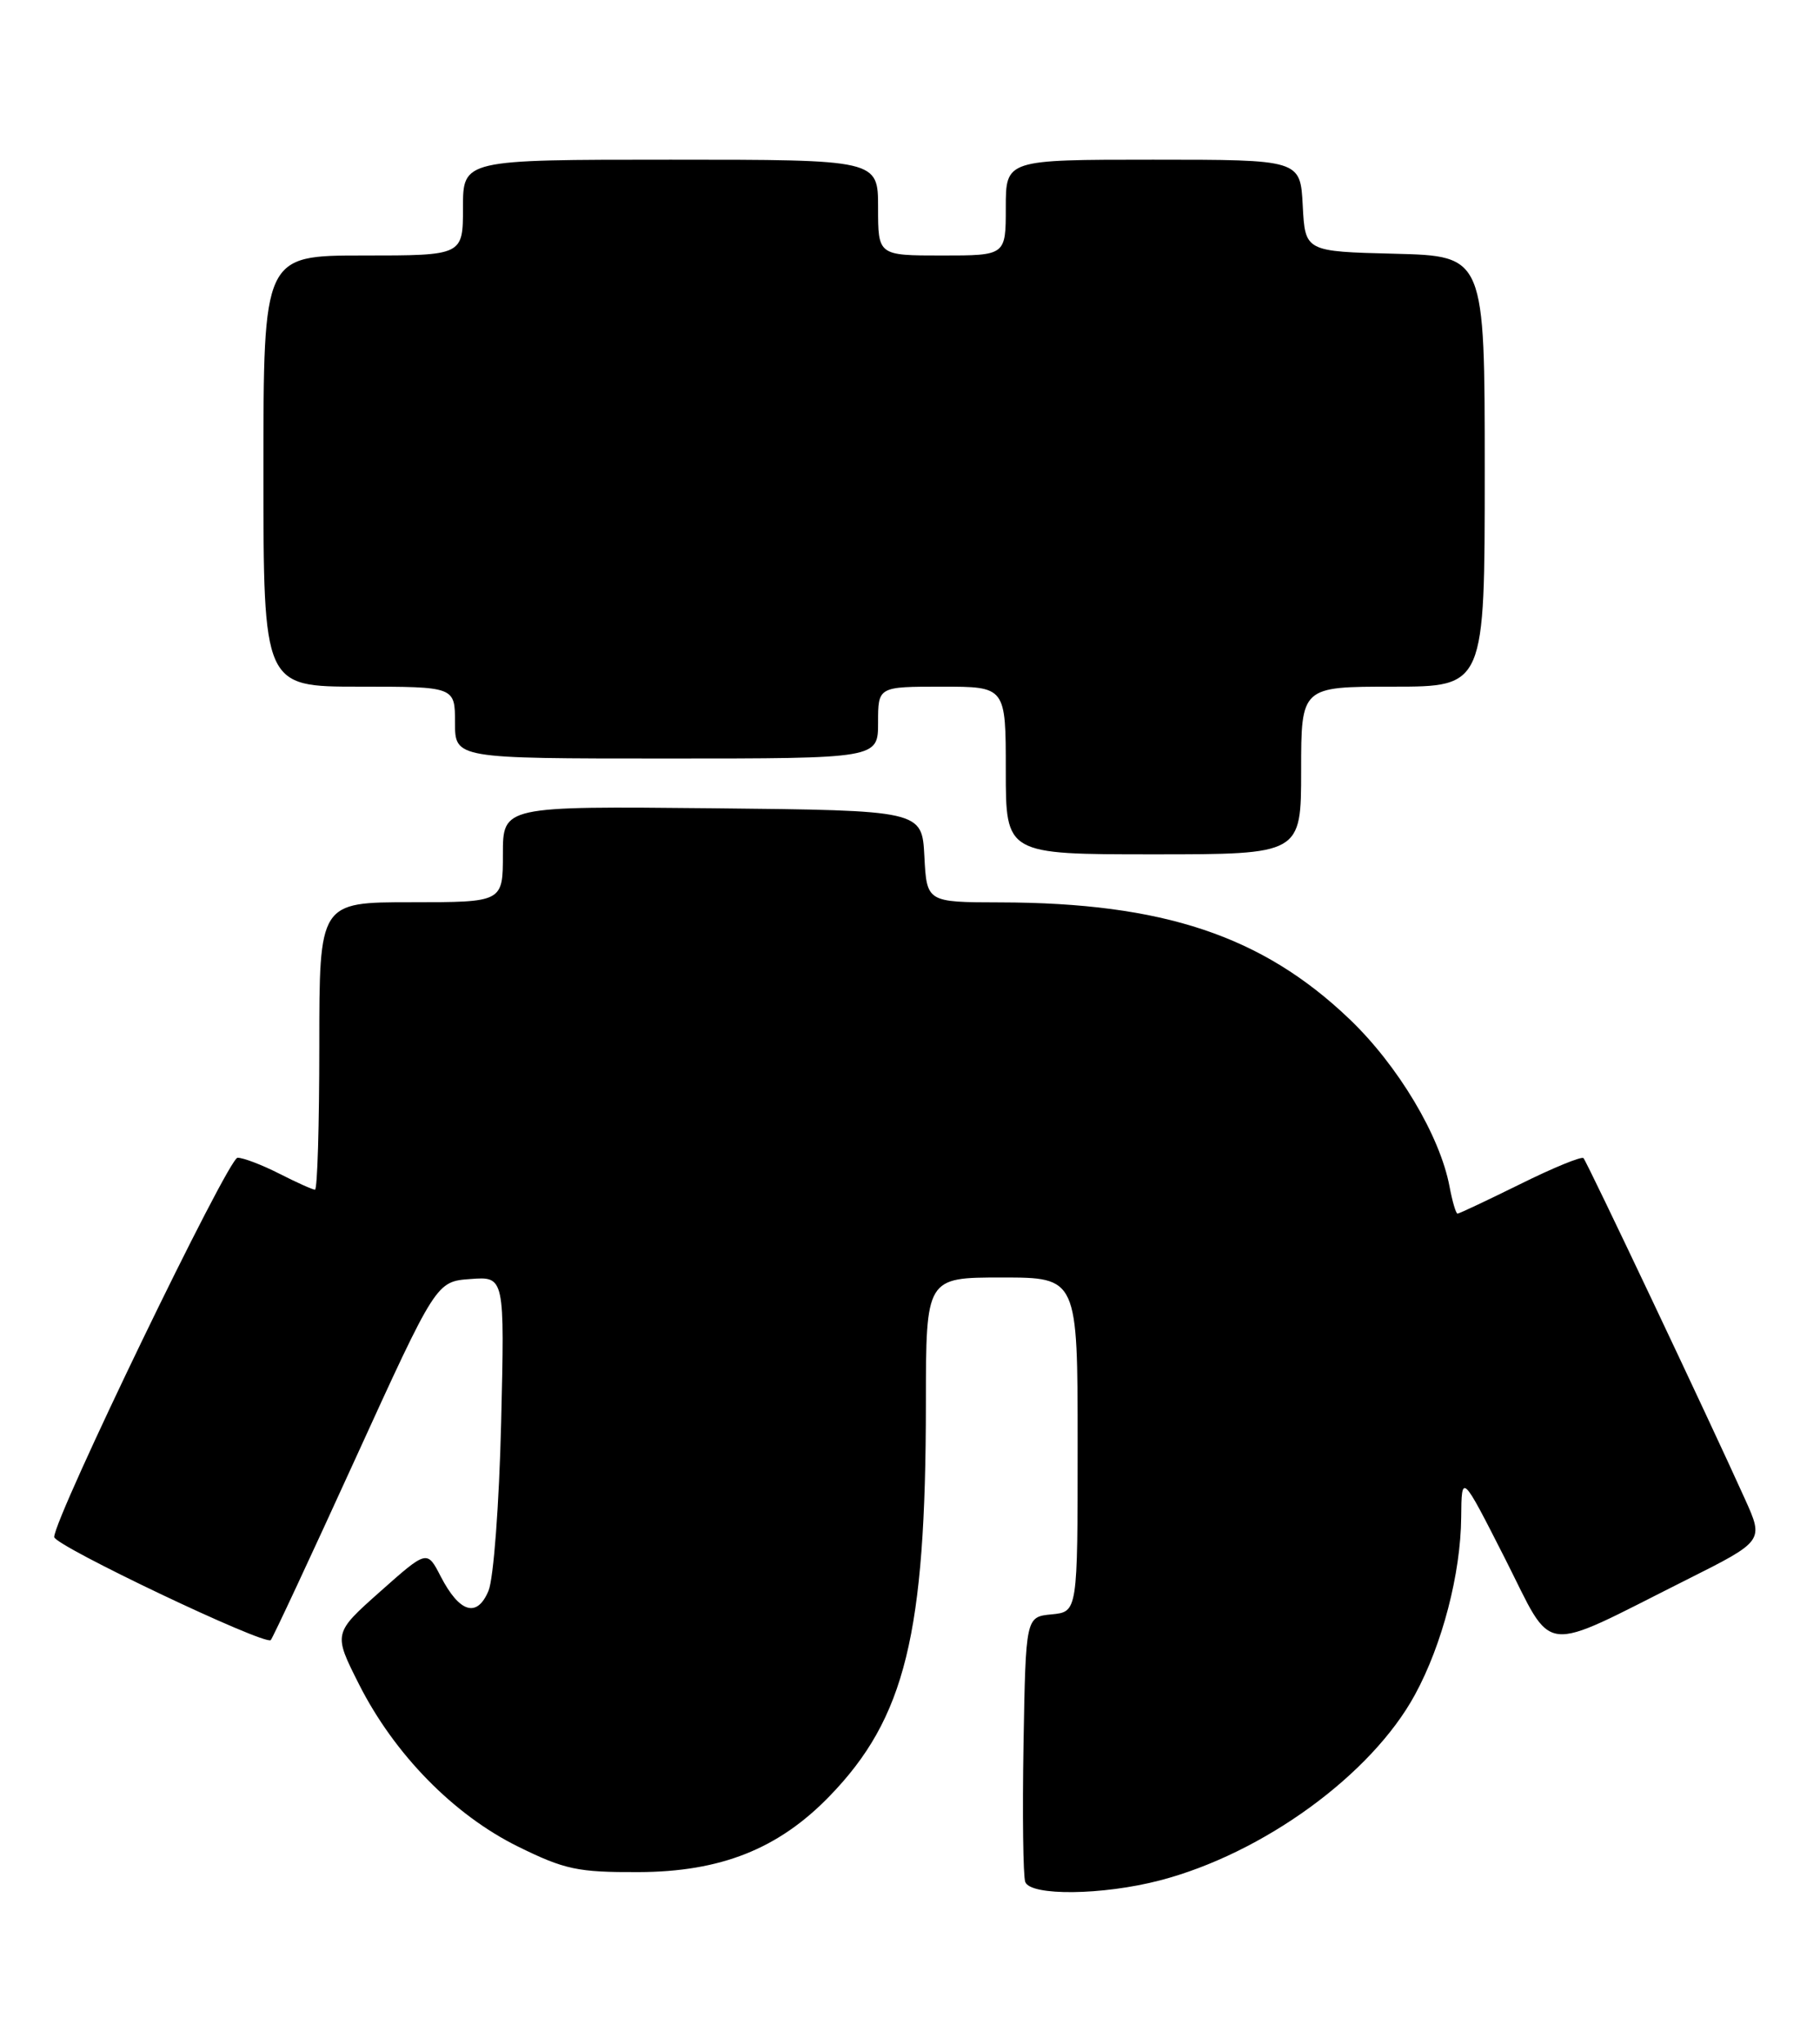 <?xml version="1.0" encoding="UTF-8" standalone="no"?>
<!DOCTYPE svg PUBLIC "-//W3C//DTD SVG 1.1//EN" "http://www.w3.org/Graphics/SVG/1.1/DTD/svg11.dtd" >
<svg xmlns="http://www.w3.org/2000/svg" xmlns:xlink="http://www.w3.org/1999/xlink" version="1.1" viewBox="0 0 228 256">
 <g >
 <path fill="currentColor"
d=" M 145.30 235.51 C 158.24 232.14 171.82 222.26 177.26 212.25 C 180.67 206.00 182.99 197.11 183.05 190.04 C 183.10 184.50 183.10 184.50 188.54 195.20 C 194.77 207.49 192.60 207.23 211.24 197.88 C 220.97 193.00 220.97 193.00 218.60 187.75 C 214.07 177.70 198.81 145.50 198.37 145.05 C 198.13 144.80 194.56 146.26 190.45 148.30 C 186.33 150.33 182.80 152.00 182.59 152.00 C 182.39 152.00 181.94 150.47 181.59 148.61 C 180.39 142.23 175.12 133.42 169.04 127.62 C 158.12 117.20 145.73 113.06 125.30 113.02 C 116.10 113.00 116.10 113.00 115.80 107.25 C 115.50 101.50 115.50 101.50 89.25 101.23 C 63.00 100.97 63.00 100.97 63.00 106.98 C 63.00 113.00 63.00 113.00 51.50 113.00 C 40.00 113.00 40.00 113.00 40.00 131.00 C 40.00 140.90 39.76 149.00 39.46 149.00 C 39.16 149.00 37.16 148.10 35.00 147.00 C 32.84 145.90 30.49 145.00 29.76 145.00 C 28.59 145.00 6.83 189.98 6.79 192.50 C 6.77 193.56 33.20 206.13 33.92 205.41 C 34.16 205.17 38.92 194.97 44.50 182.74 C 54.65 160.50 54.65 160.50 58.94 160.19 C 63.22 159.87 63.22 159.87 62.78 178.19 C 62.53 188.47 61.83 197.70 61.20 199.23 C 59.77 202.66 57.57 202.00 55.21 197.44 C 53.50 194.12 53.50 194.12 47.62 199.34 C 41.75 204.56 41.75 204.56 44.97 210.94 C 49.40 219.71 56.84 227.30 64.89 231.27 C 70.76 234.16 72.37 234.50 79.98 234.47 C 90.28 234.44 97.51 231.57 103.90 224.98 C 113.40 215.19 115.98 204.71 115.99 175.75 C 116.00 160.00 116.00 160.00 125.50 160.00 C 135.00 160.00 135.00 160.00 135.00 180.94 C 135.00 201.87 135.00 201.87 131.75 202.19 C 128.50 202.50 128.50 202.50 128.22 218.46 C 128.07 227.24 128.17 235.00 128.44 235.71 C 129.12 237.48 138.13 237.38 145.30 235.51 Z  M 163.00 96.50 C 163.00 86.00 163.00 86.00 174.50 86.00 C 186.00 86.00 186.00 86.00 186.00 59.03 C 186.00 32.07 186.00 32.07 174.75 31.78 C 163.50 31.50 163.50 31.50 163.20 25.75 C 162.90 20.00 162.90 20.00 144.45 20.00 C 126.00 20.00 126.00 20.00 126.00 26.00 C 126.00 32.00 126.00 32.00 118.00 32.00 C 110.00 32.00 110.00 32.00 110.00 26.00 C 110.00 20.00 110.00 20.00 84.00 20.00 C 58.00 20.00 58.00 20.00 58.00 26.00 C 58.00 32.00 58.00 32.00 45.50 32.00 C 33.00 32.00 33.00 32.00 33.00 59.00 C 33.00 86.00 33.00 86.00 45.00 86.00 C 57.00 86.00 57.00 86.00 57.00 90.50 C 57.00 95.00 57.00 95.00 83.50 95.00 C 110.00 95.00 110.00 95.00 110.00 90.50 C 110.00 86.00 110.00 86.00 118.00 86.00 C 126.00 86.00 126.00 86.00 126.00 96.50 C 126.00 107.00 126.00 107.00 144.50 107.00 C 163.00 107.00 163.00 107.00 163.00 96.50 Z "/>
</g>
</svg>